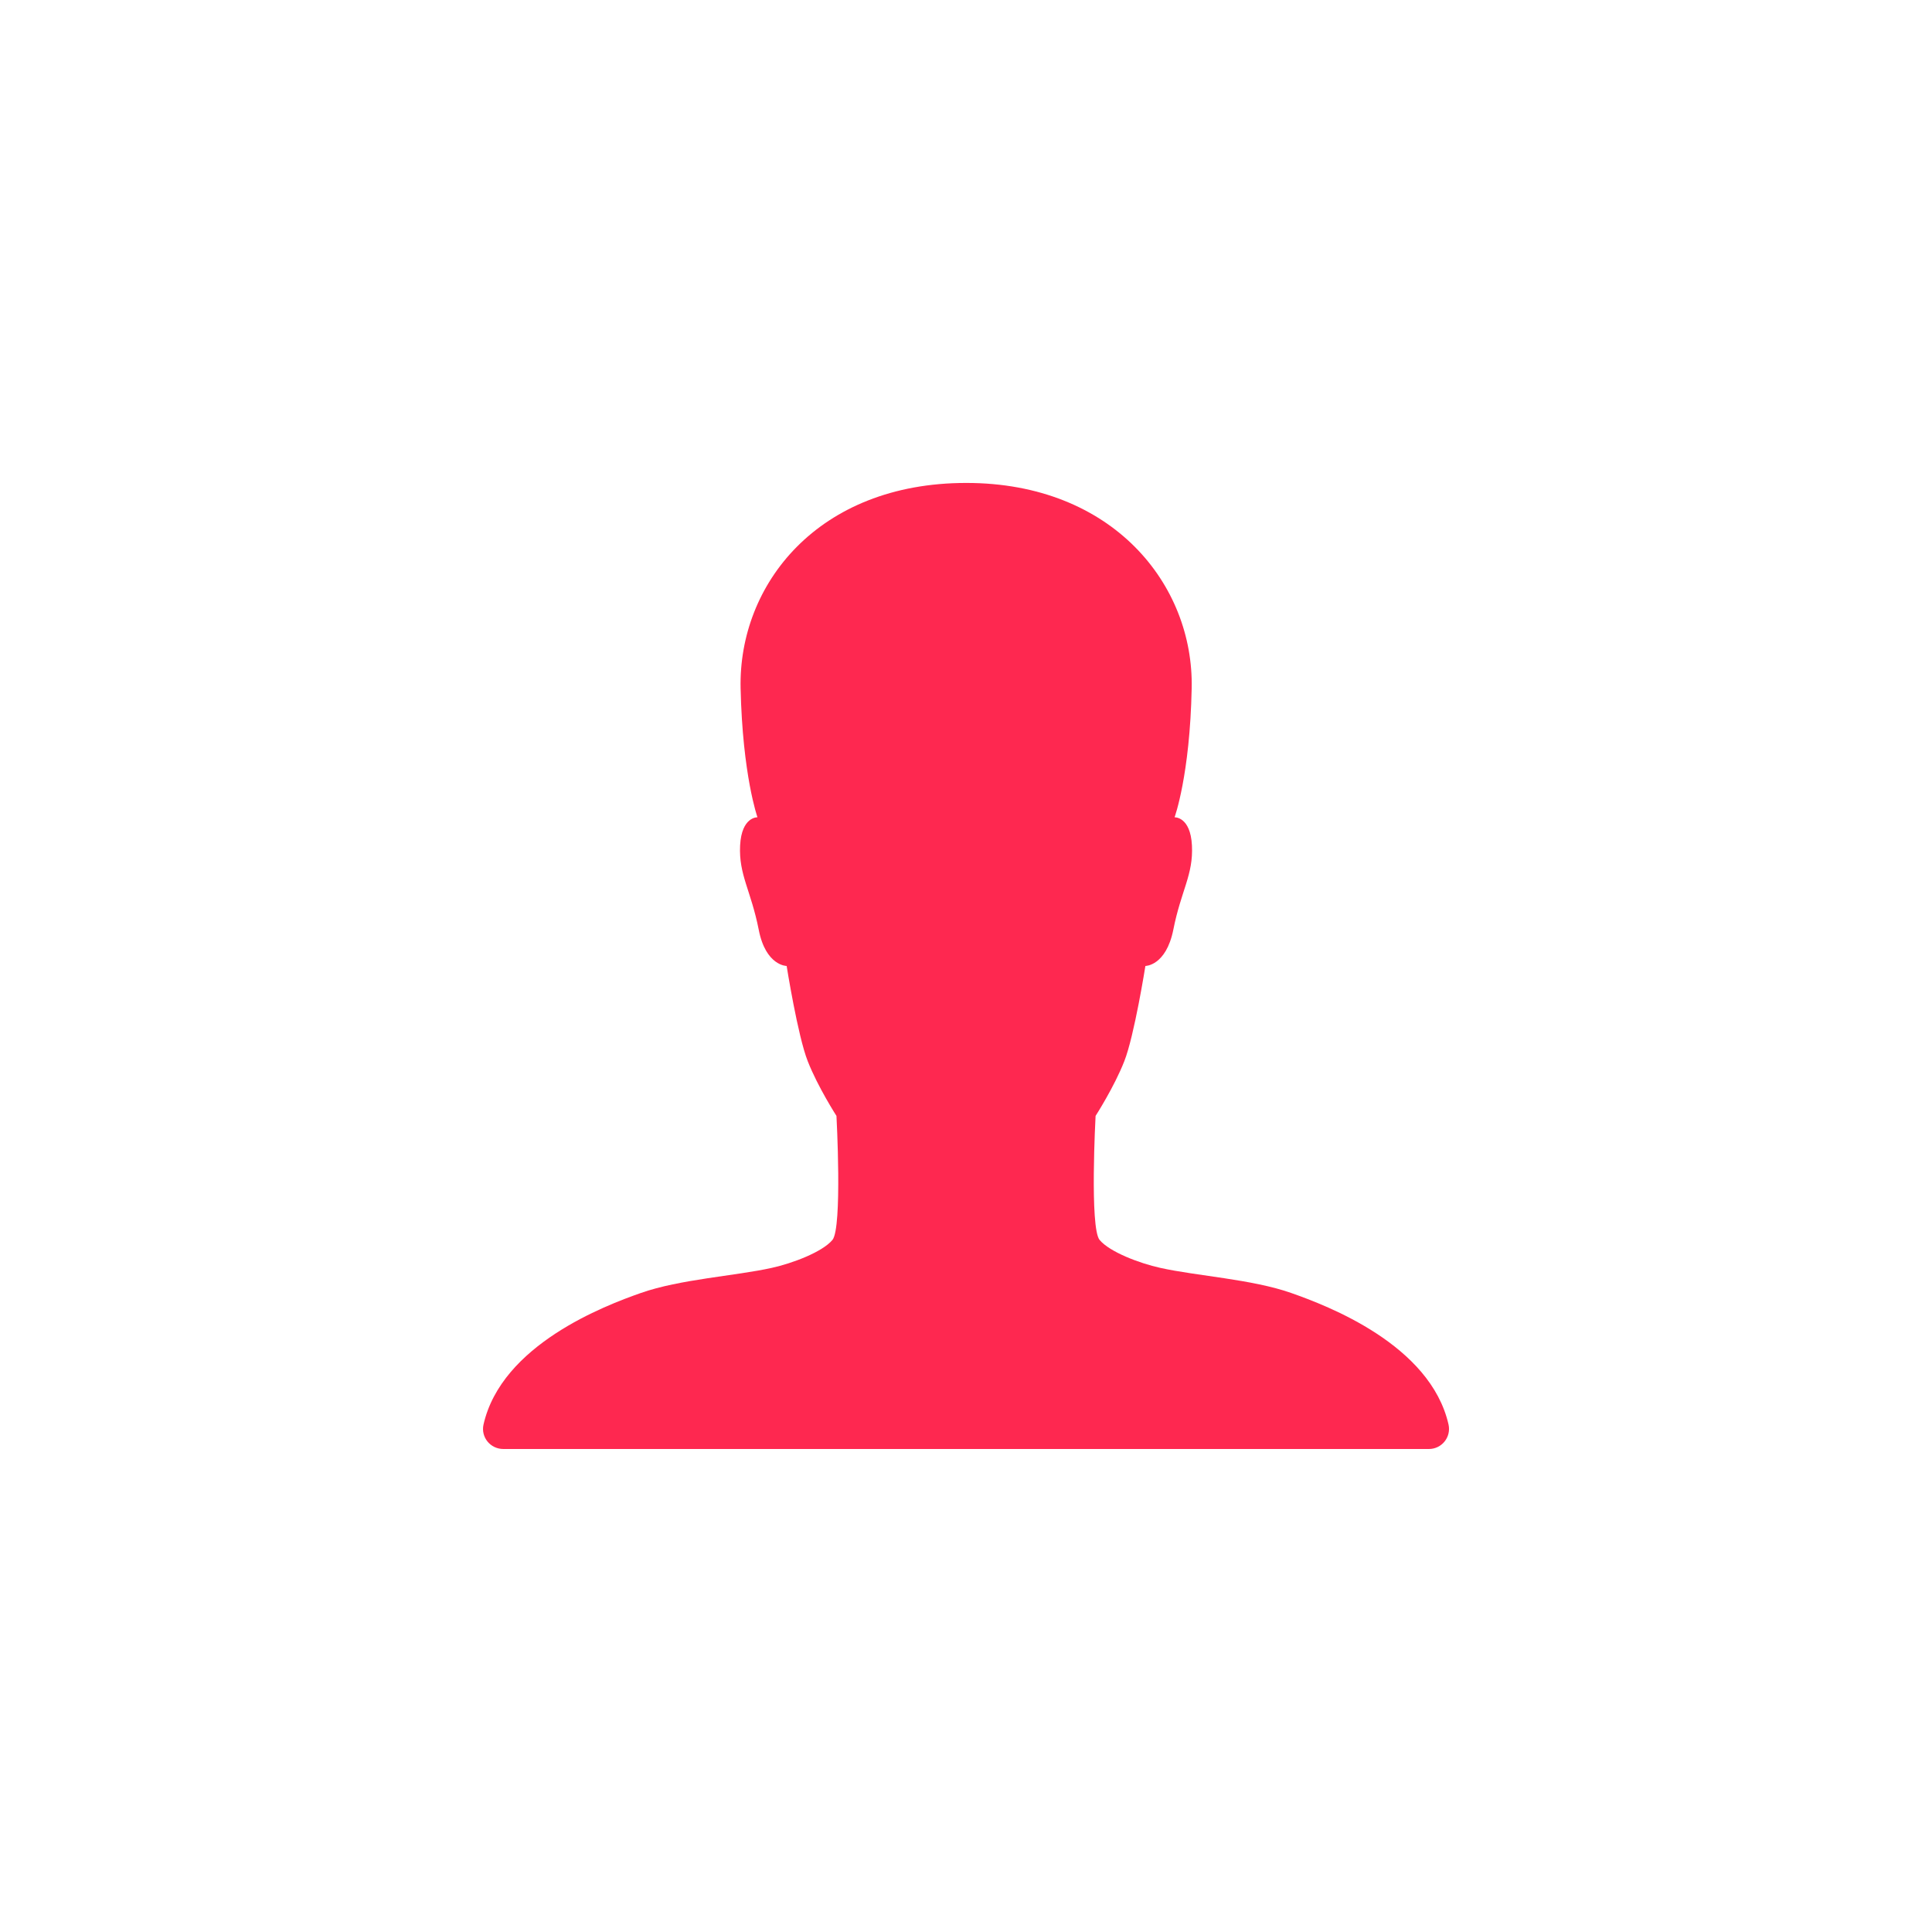 <?xml version="1.0" encoding="UTF-8" standalone="no"?>
<svg
   xmlns:dc="http://purl.org/dc/elements/1.1/"
   xmlns:cc="http://creativecommons.org/ns#"
   xmlns:rdf="http://www.w3.org/1999/02/22-rdf-syntax-ns#"
   xmlns:svg="http://www.w3.org/2000/svg"
   xmlns="http://www.w3.org/2000/svg"
   xmlns:sodipodi="http://sodipodi.sourceforge.net/DTD/sodipodi-0.dtd"
   xmlns:inkscape="http://www.inkscape.org/namespaces/inkscape"
   version="1.1"
   id="Capa_1"
   x="0px"
   y="0px"
   viewBox="0 0 128 128"
   xml:space="preserve"
   width="128"
   height="128"
   class=""
   sodipodi:docname="artist-default-cover.svg"
   inkscape:version="0.92.3 (2405546, 2018-03-11)"><defs
   id="defs13" /><sodipodi:namedview
   pagecolor="#ffffff"
   bordercolor="#666666"
   borderopacity="1"
   objecttolerance="10"
   gridtolerance="10"
   guidetolerance="10"
   inkscape:pageopacity="0"
   inkscape:pageshadow="2"
   inkscape:window-width="1366"
   inkscape:window-height="705"
   id="namedview11"
   showgrid="false"
   inkscape:zoom="2.8836698"
   inkscape:cx="106.19943"
   inkscape:cy="65.151892"
   inkscape:window-x="0"
   inkscape:window-y="30"
   inkscape:window-maximized="1"
   inkscape:current-layer="Capa_1" /> <rect
   style="opacity:1;fill:#ffffff;fill-opacity:1;fill-rule:evenodd;stroke:none;stroke-width:0.75;stroke-miterlimit:4;stroke-dasharray:none;stroke-opacity:1"
   id="rect817"
   width="128"
   height="128"
   x="0"
   y="0" /><path
   id="path814"
   d="m 95.97,94.383 c -1.2,-5.3 -8.05,-7.884 -10.417,-8.717 -2.6,-0.917 -6.3,-1.133 -8.684,-1.667 -1.366,-0.3 -3.35,-1.05 -4.017,-1.85 -0.667,-0.8 -0.267,-8.217 -0.267,-8.217 0,0 1.234,-1.917 1.9,-3.617 0.667,-1.683 1.4,-6.317 1.4,-6.317 0,0 1.366,0 1.85,-2.4 0.517,-2.617 1.333,-3.633 1.234,-5.584 -0.096,-1.917 -1.15,-1.867 -1.15,-1.867 0,0 1.018,-2.783 1.133,-8.55 0.144,-6.85 -5.217,-13.601 -14.934,-13.601 -9.85,0 -15.101,6.75 -14.951,13.601 0.128,5.767 1.117,8.55 1.117,8.55 0,0 -1.05,-0.05 -1.15,1.867 -0.096,1.95 0.717,2.967 1.234,5.584 0.467,2.4 1.85,2.4 1.85,2.4 0,0 0.733,4.634 1.4,6.317 0.667,1.7 1.9,3.617 1.9,3.617 0,0 0.4,7.417 -0.267,8.217 -0.667,0.8 -2.65,1.55 -4.017,1.85 -2.383,0.533 -6.084,0.75 -8.684,1.667 -2.367,0.833 -9.217,3.417 -10.417,8.717 -0.184,0.833 0.45,1.617 1.317,1.617 h 61.319 c 0.85,0 1.483,-0.783 1.301,-1.617 z"
   inkscape:connector-curvature="0"
   style="fill:#fe2850;fill-opacity:1;stroke-width:0.167" /></svg>